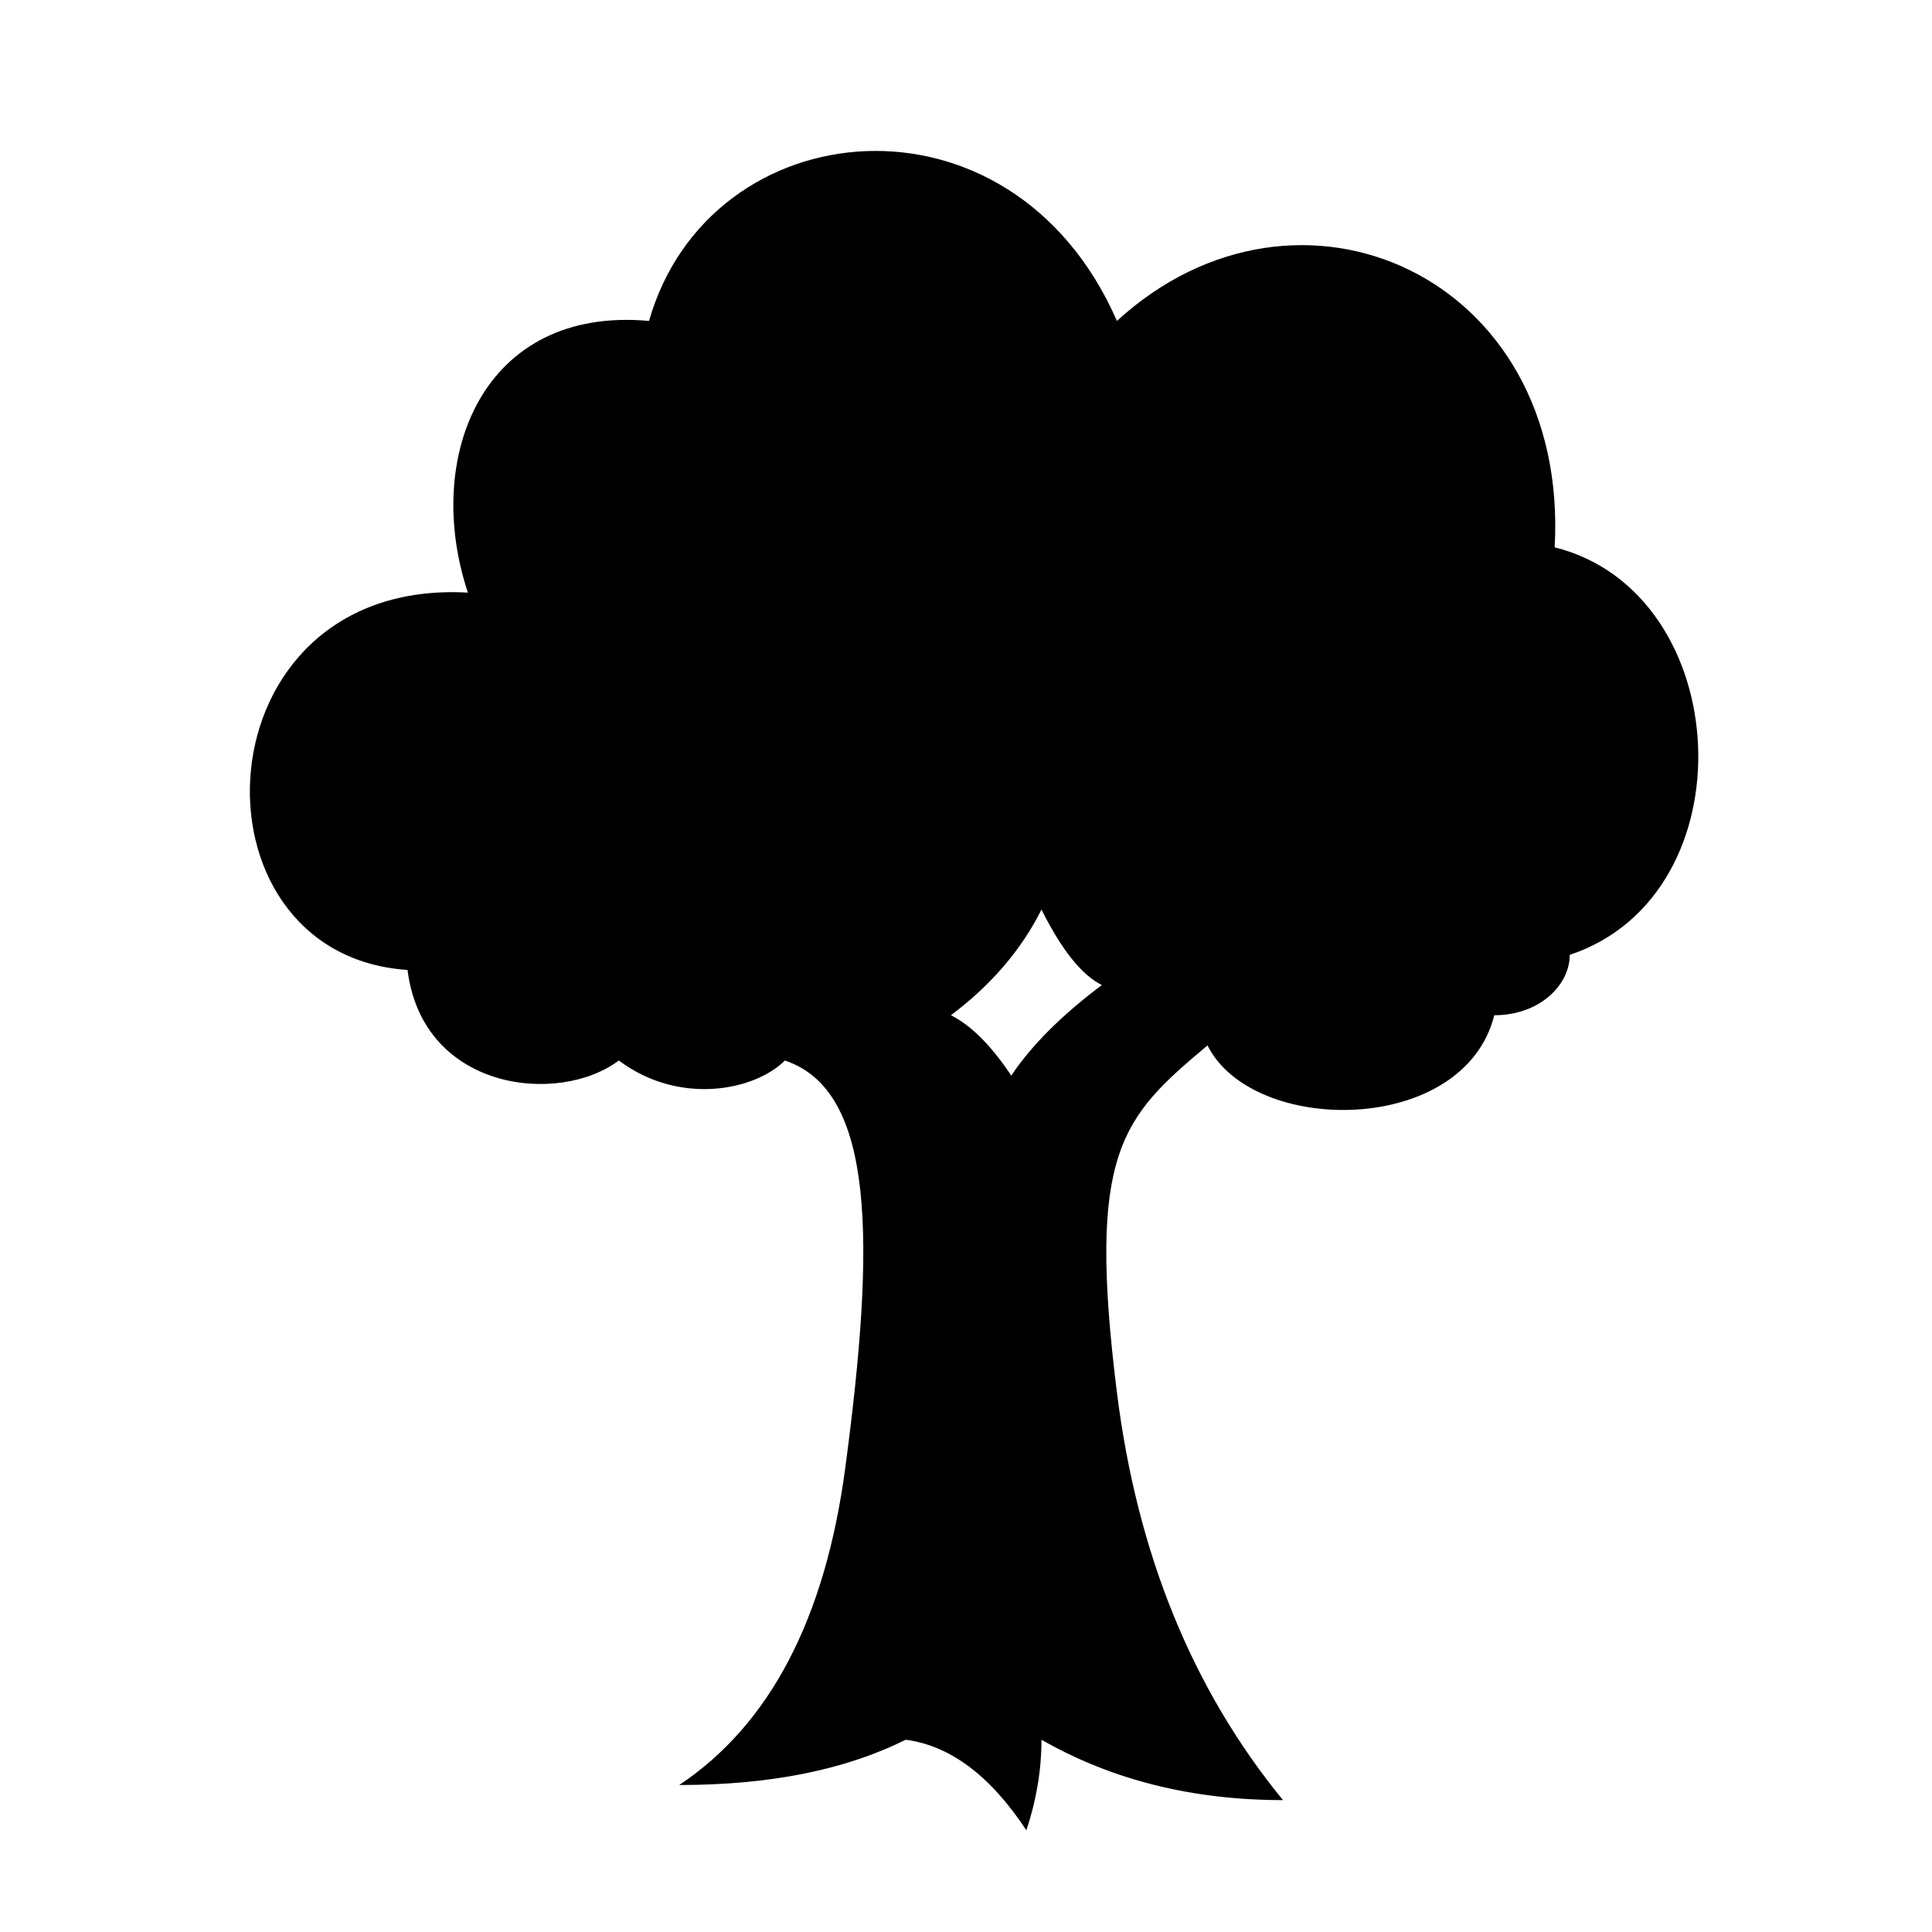 <?xml version="1.0" encoding="UTF-8"?>
<svg width="64px" height="64px" viewBox="0 0 64 64" version="1.1" xmlns="http://www.w3.org/2000/svg" xmlns:xlink="http://www.w3.org/1999/xlink">
    <title>chemical_tree_products</title>
    <g id="chemical_tree_products" stroke="none" stroke-width="1" fill="none" fill-rule="evenodd">
        <path d="M21.5,10.631 C23.5,3.631 33.5,2.631 37,10.631 C43,5.131 52,9.131 51.5,18.131 C57.5,19.631 58,29.631 52,31.631 C52,32.631 51,33.631 49.5,33.631 C48.5,37.631 41.5,37.631 40,34.631 C37.166,37.012 36,38.131 37,46.131 C37.667,51.465 39.5,55.965 42.5,59.631 C39.5,59.631 36.833,58.965 34.5,57.631 C34.5,58.631 34.333,59.631 34,60.631 C32.809,58.824 31.476,57.824 30,57.631 C28,58.631 25.5,59.131 22.5,59.131 C25.5,57.131 27.333,53.631 28,48.631 C29,41.131 29,36.131 26,35.131 C25,36.131 22.5,36.631 20.5,35.131 C18.5,36.631 14,36.131 13.5,32.131 C6,31.631 6.5,19.131 15.5,19.631 C14,15.131 16,10.131 21.5,10.631 Z M34.5,30.131 C33.833,31.465 32.833,32.631 31.5,33.631 C32.167,33.965 32.833,34.631 33.5,35.631 C34.167,34.631 35.167,33.631 36.5,32.631 C35.833,32.298 35.167,31.465 34.5,30.131 Z" id="Path-193" fill="#000000" fill-rule="nonzero"></path>
    </g>
</svg>